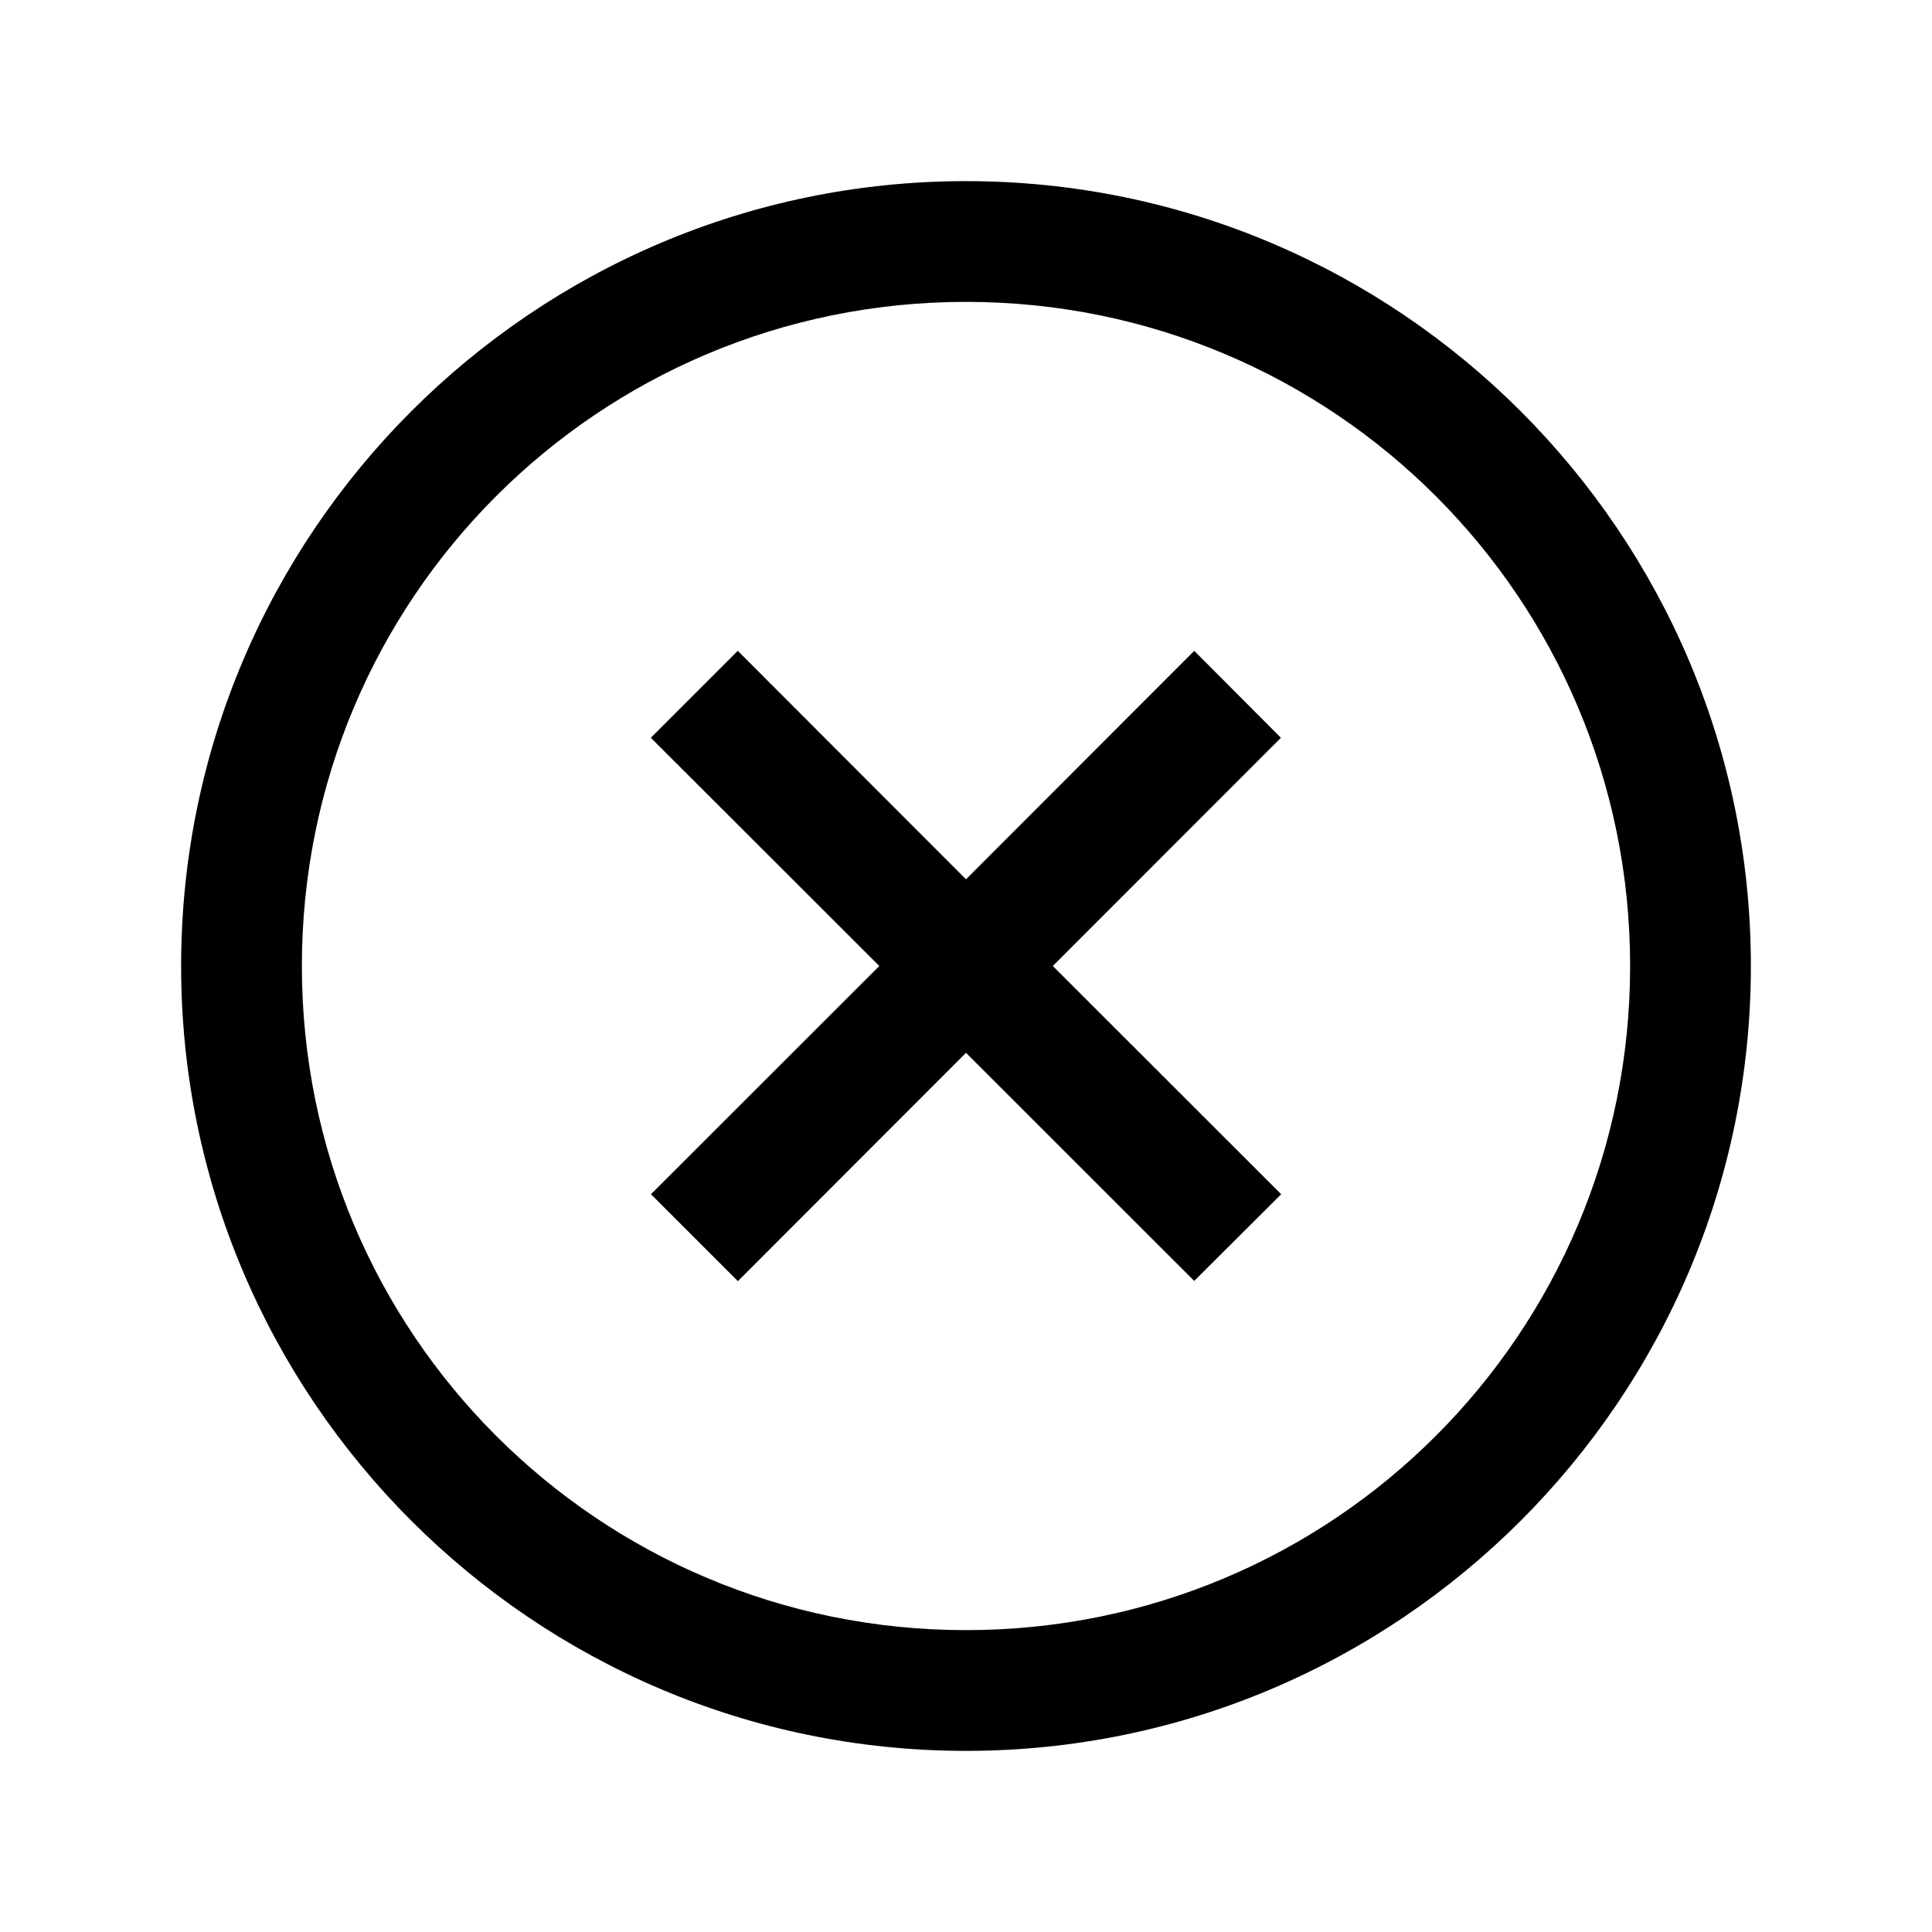<svg width="16" height="16" viewBox="0 0 16 16" fill="none" xmlns="http://www.w3.org/2000/svg">
<path d="M8 1.5C4.416 1.5 1.5 4.416 1.5 8C1.5 11.584 4.416 14.5 8 14.5C11.584 14.5 14.5 11.584 14.5 8C14.5 4.416 11.584 1.5 8 1.5ZM8 2.5C11.043 2.5 13.5 4.957 13.5 8C13.5 11.043 11.043 13.5 8 13.5C4.957 13.5 2.5 11.043 2.5 8C2.5 4.957 4.957 2.5 8 2.5ZM6.11 5.39L5.39 6.11L7.282 8L5.391 9.89L6.111 10.61L8 8.719L9.89 10.608L10.61 9.89L8.719 8L10.608 6.11L9.89 5.39L8 7.282L6.11 5.39Z" fill="black"/>
</svg>
